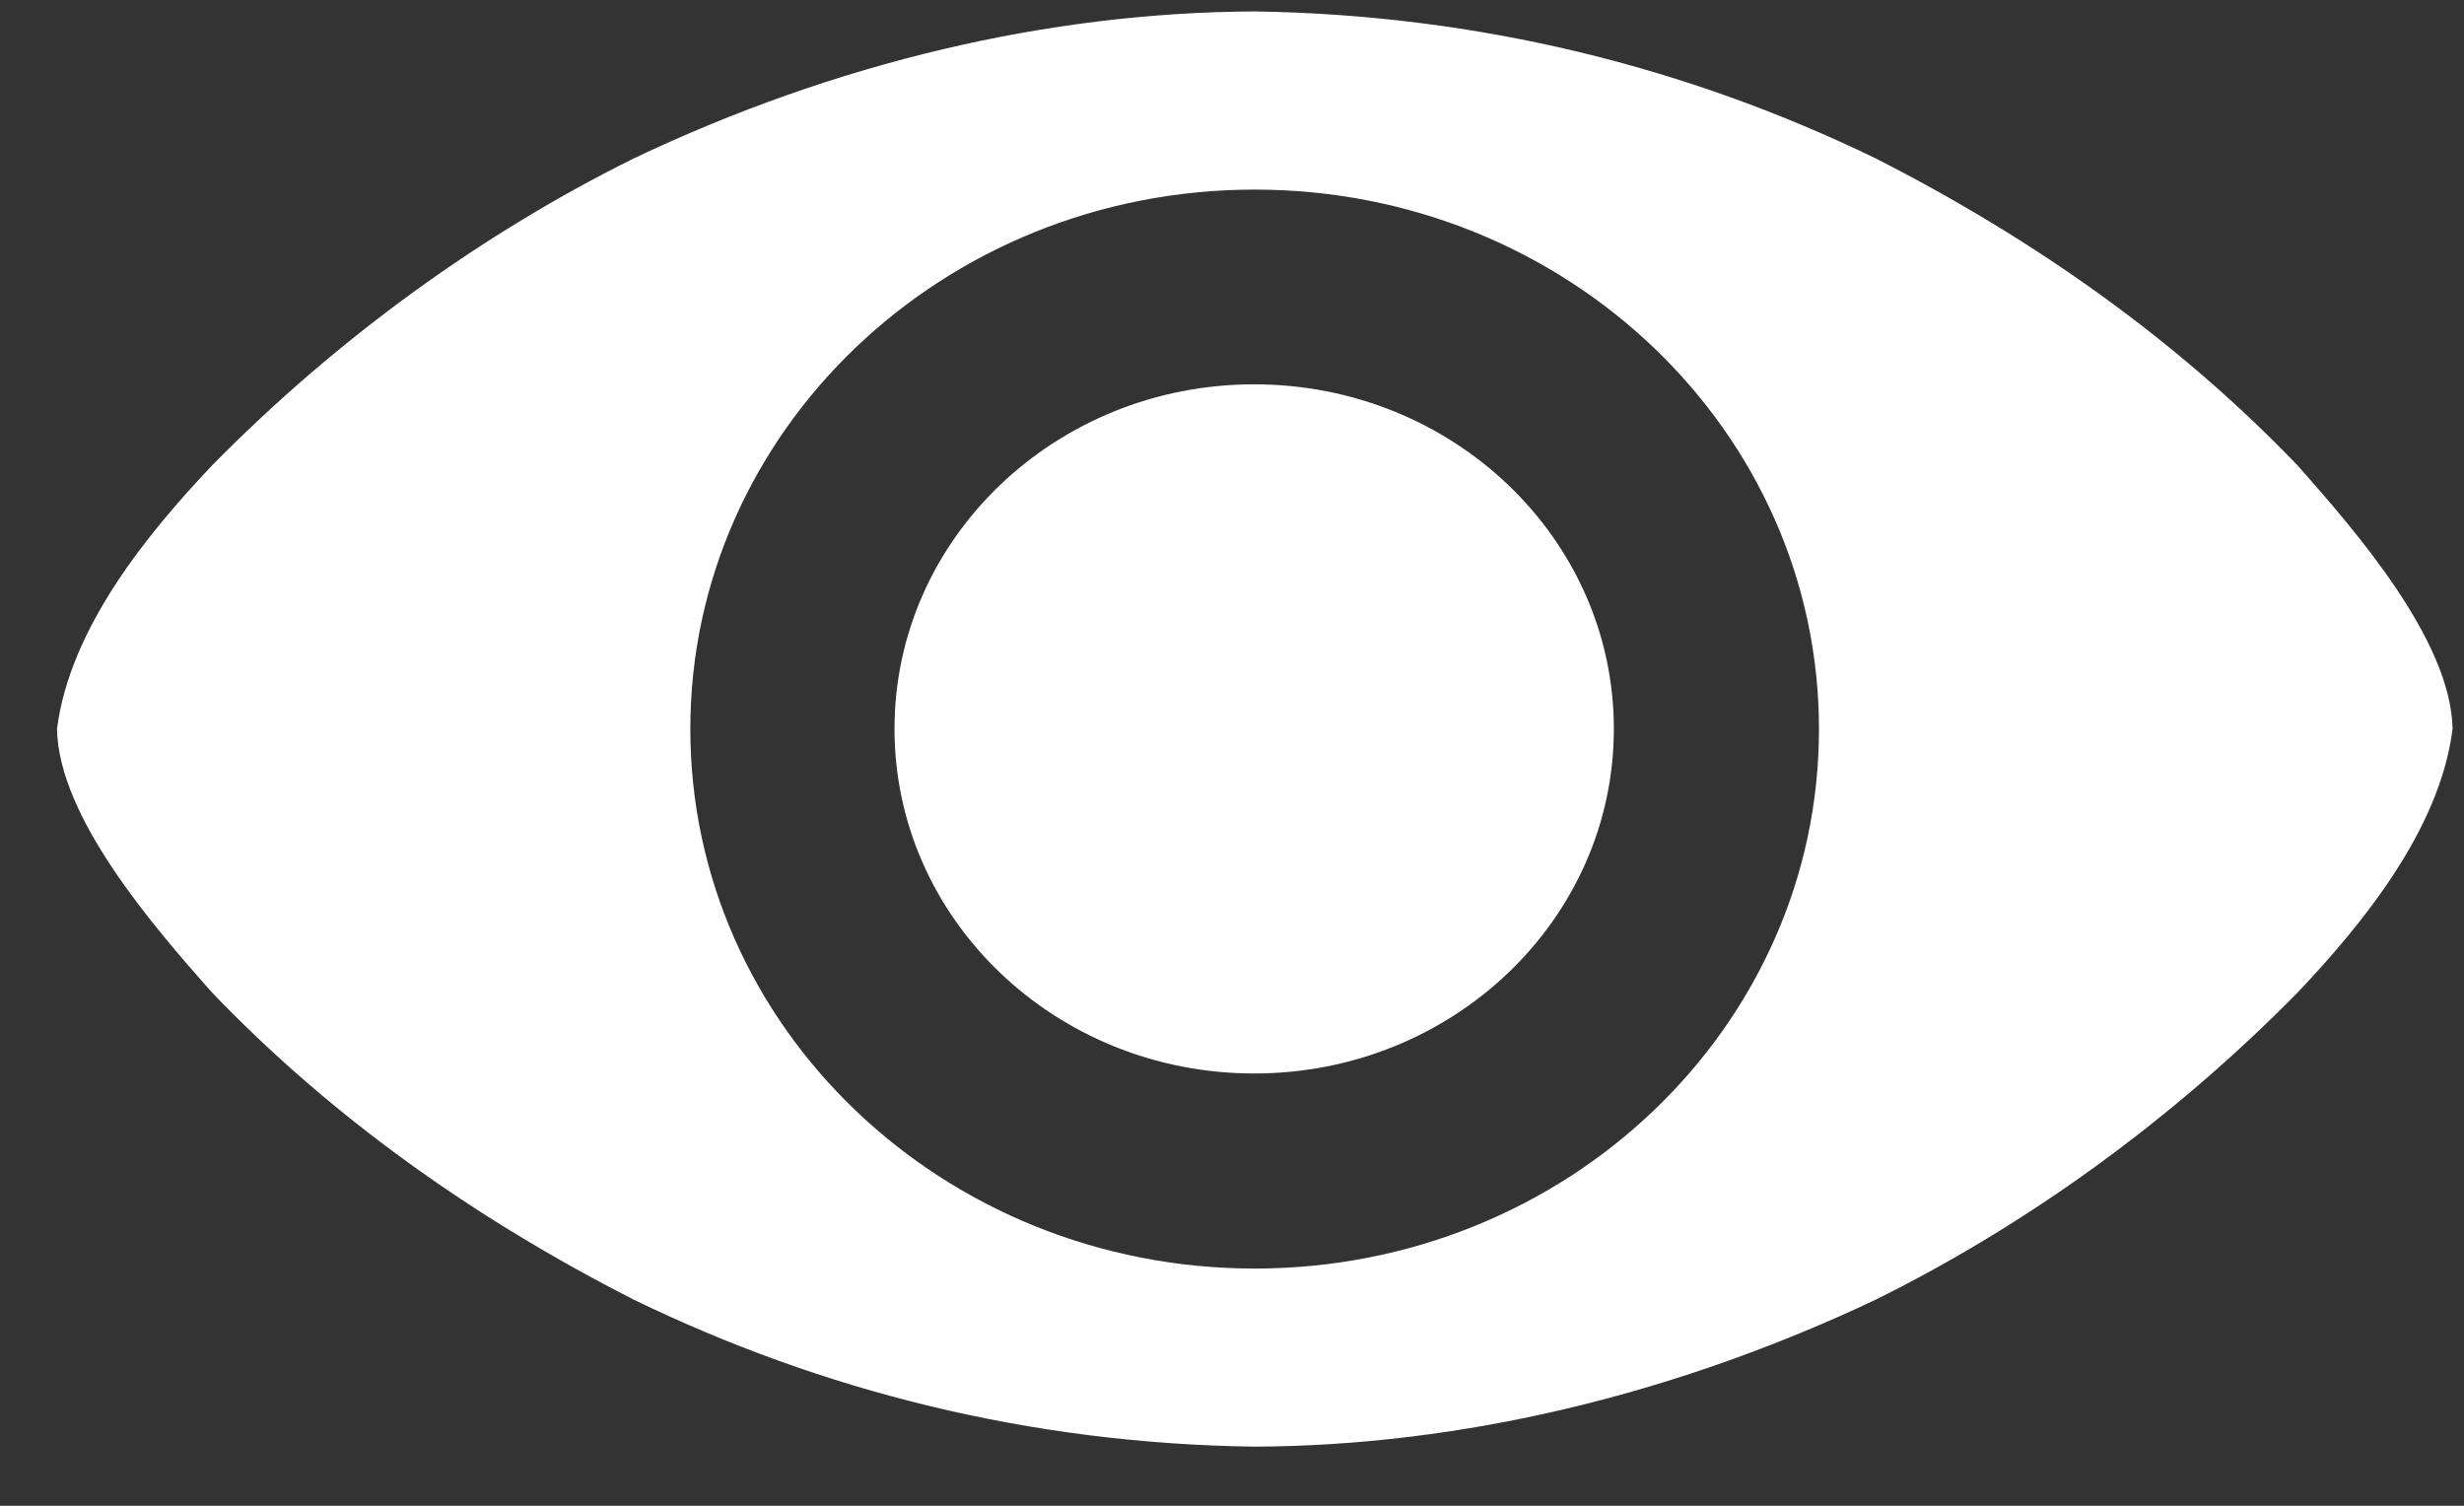 <svg width="36" height="22" viewBox="0 0 36 22" fill="none" xmlns="http://www.w3.org/2000/svg">
<rect x="0" y="0" width="36" height="22" fill="#333333" stroke="none"/>
<path d="M23.579 10.649C23.579 13.43 21.226 15.684 18.324 15.684C15.422 15.684 13.069 13.43 13.069 10.649C13.069 7.869 15.422 5.615 18.324 5.615C21.226 5.615 23.579 7.869 23.579 10.649ZM18.333 0.167C15.328 0.18 12.214 0.911 9.265 2.312C7.076 3.395 4.943 4.922 3.091 6.808C2.181 7.77 1.021 9.164 0.833 10.651C0.856 11.939 2.237 13.529 3.091 14.494C4.827 16.305 6.905 17.79 9.265 18.991C12.015 20.325 15.058 21.093 18.333 21.136C21.341 21.123 24.455 20.383 27.4 18.991C29.59 17.908 31.724 16.379 33.576 14.494C34.486 13.531 35.646 12.138 35.833 10.651C35.811 9.363 34.43 7.773 33.576 6.808C31.839 4.996 29.76 3.513 27.4 2.312C24.652 0.979 21.601 0.216 18.333 0.167ZM18.331 2.77C22.885 2.77 26.576 6.299 26.576 10.652C26.576 15.005 22.885 18.534 18.331 18.534C13.778 18.534 10.086 15.005 10.086 10.652C10.086 6.299 13.778 2.77 18.331 2.77Z" fill="white"/>
</svg>

